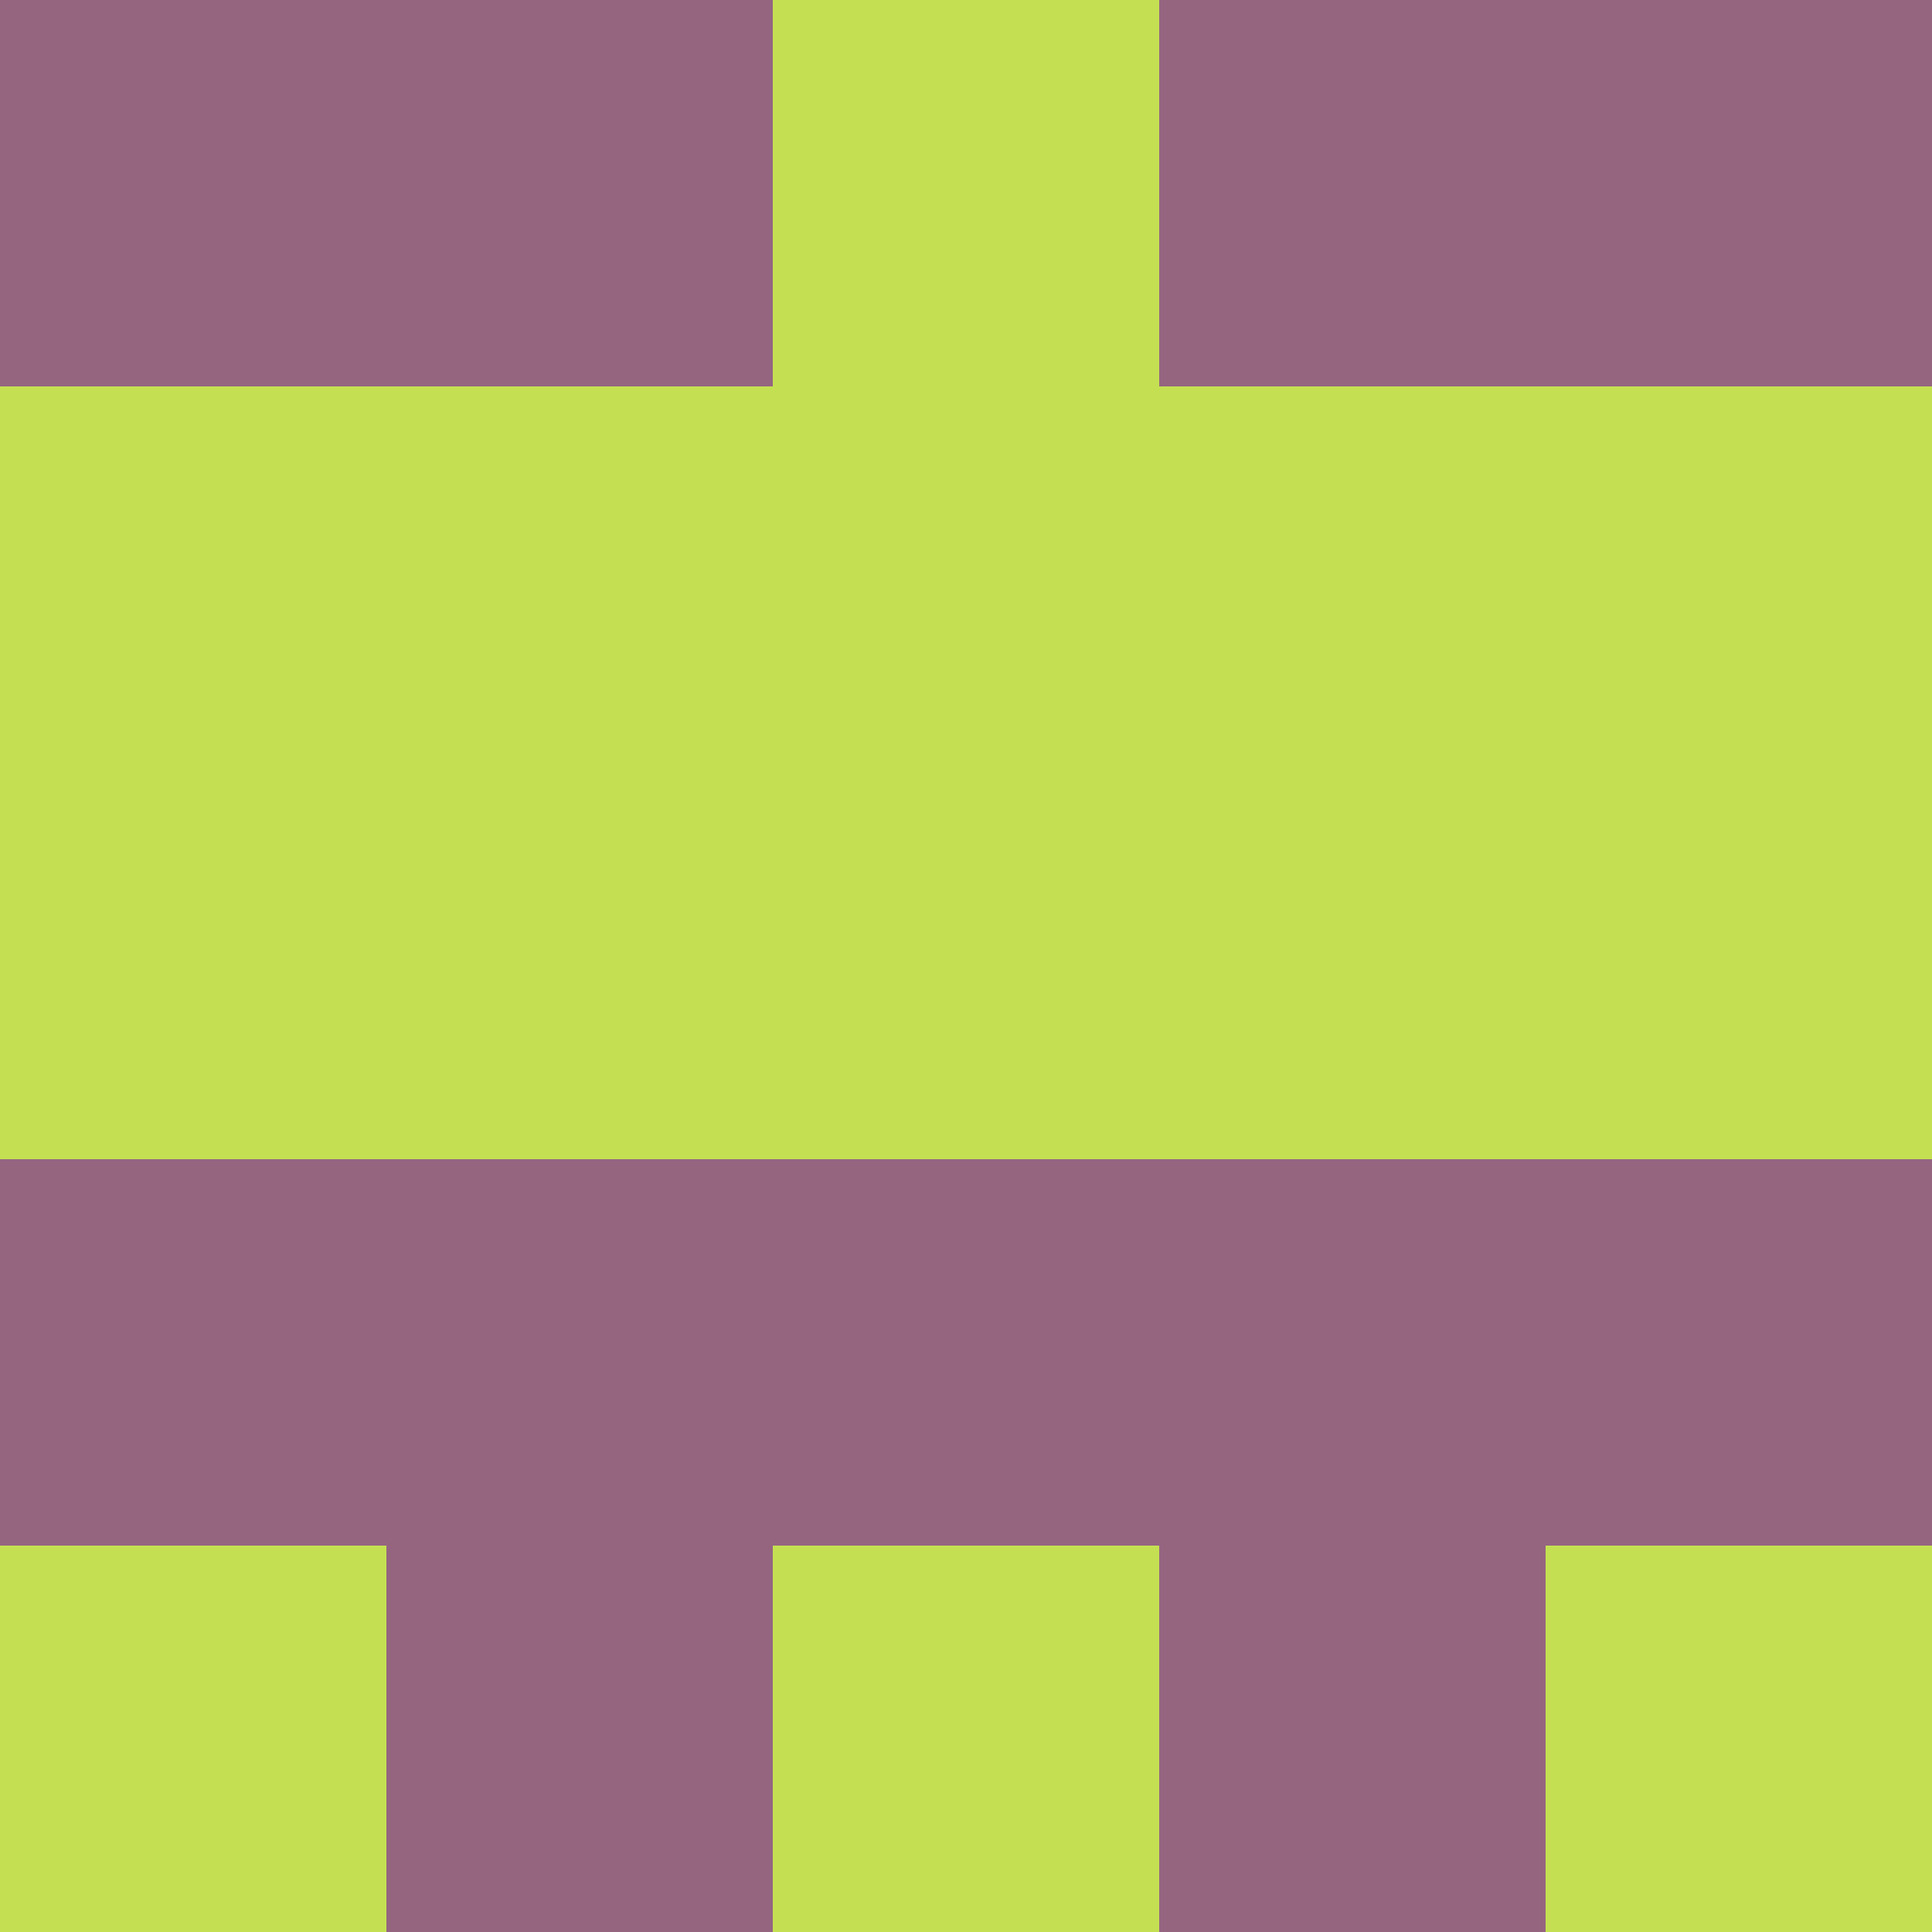 <?xml version="1.0" encoding="utf-8"?>
<!DOCTYPE svg PUBLIC "-//W3C//DTD SVG 20010904//EN"
        "http://www.w3.org/TR/2001/REC-SVG-20010904/DTD/svg10.dtd">

<svg width="400" height="400" viewBox="0 0 5 5"
    xmlns="http://www.w3.org/2000/svg"
    xmlns:xlink="http://www.w3.org/1999/xlink">
            <rect x="0" y="0" width="1" height="1" fill="#956580" />
        <rect x="0" y="1" width="1" height="1" fill="#C4E052" />
        <rect x="0" y="2" width="1" height="1" fill="#C4E052" />
        <rect x="0" y="3" width="1" height="1" fill="#956580" />
        <rect x="0" y="4" width="1" height="1" fill="#C4E052" />
                <rect x="1" y="0" width="1" height="1" fill="#956580" />
        <rect x="1" y="1" width="1" height="1" fill="#C4E052" />
        <rect x="1" y="2" width="1" height="1" fill="#C4E052" />
        <rect x="1" y="3" width="1" height="1" fill="#956580" />
        <rect x="1" y="4" width="1" height="1" fill="#956580" />
                <rect x="2" y="0" width="1" height="1" fill="#C4E052" />
        <rect x="2" y="1" width="1" height="1" fill="#C4E052" />
        <rect x="2" y="2" width="1" height="1" fill="#C4E052" />
        <rect x="2" y="3" width="1" height="1" fill="#956580" />
        <rect x="2" y="4" width="1" height="1" fill="#C4E052" />
                <rect x="3" y="0" width="1" height="1" fill="#956580" />
        <rect x="3" y="1" width="1" height="1" fill="#C4E052" />
        <rect x="3" y="2" width="1" height="1" fill="#C4E052" />
        <rect x="3" y="3" width="1" height="1" fill="#956580" />
        <rect x="3" y="4" width="1" height="1" fill="#956580" />
                <rect x="4" y="0" width="1" height="1" fill="#956580" />
        <rect x="4" y="1" width="1" height="1" fill="#C4E052" />
        <rect x="4" y="2" width="1" height="1" fill="#C4E052" />
        <rect x="4" y="3" width="1" height="1" fill="#956580" />
        <rect x="4" y="4" width="1" height="1" fill="#C4E052" />
        
</svg>


